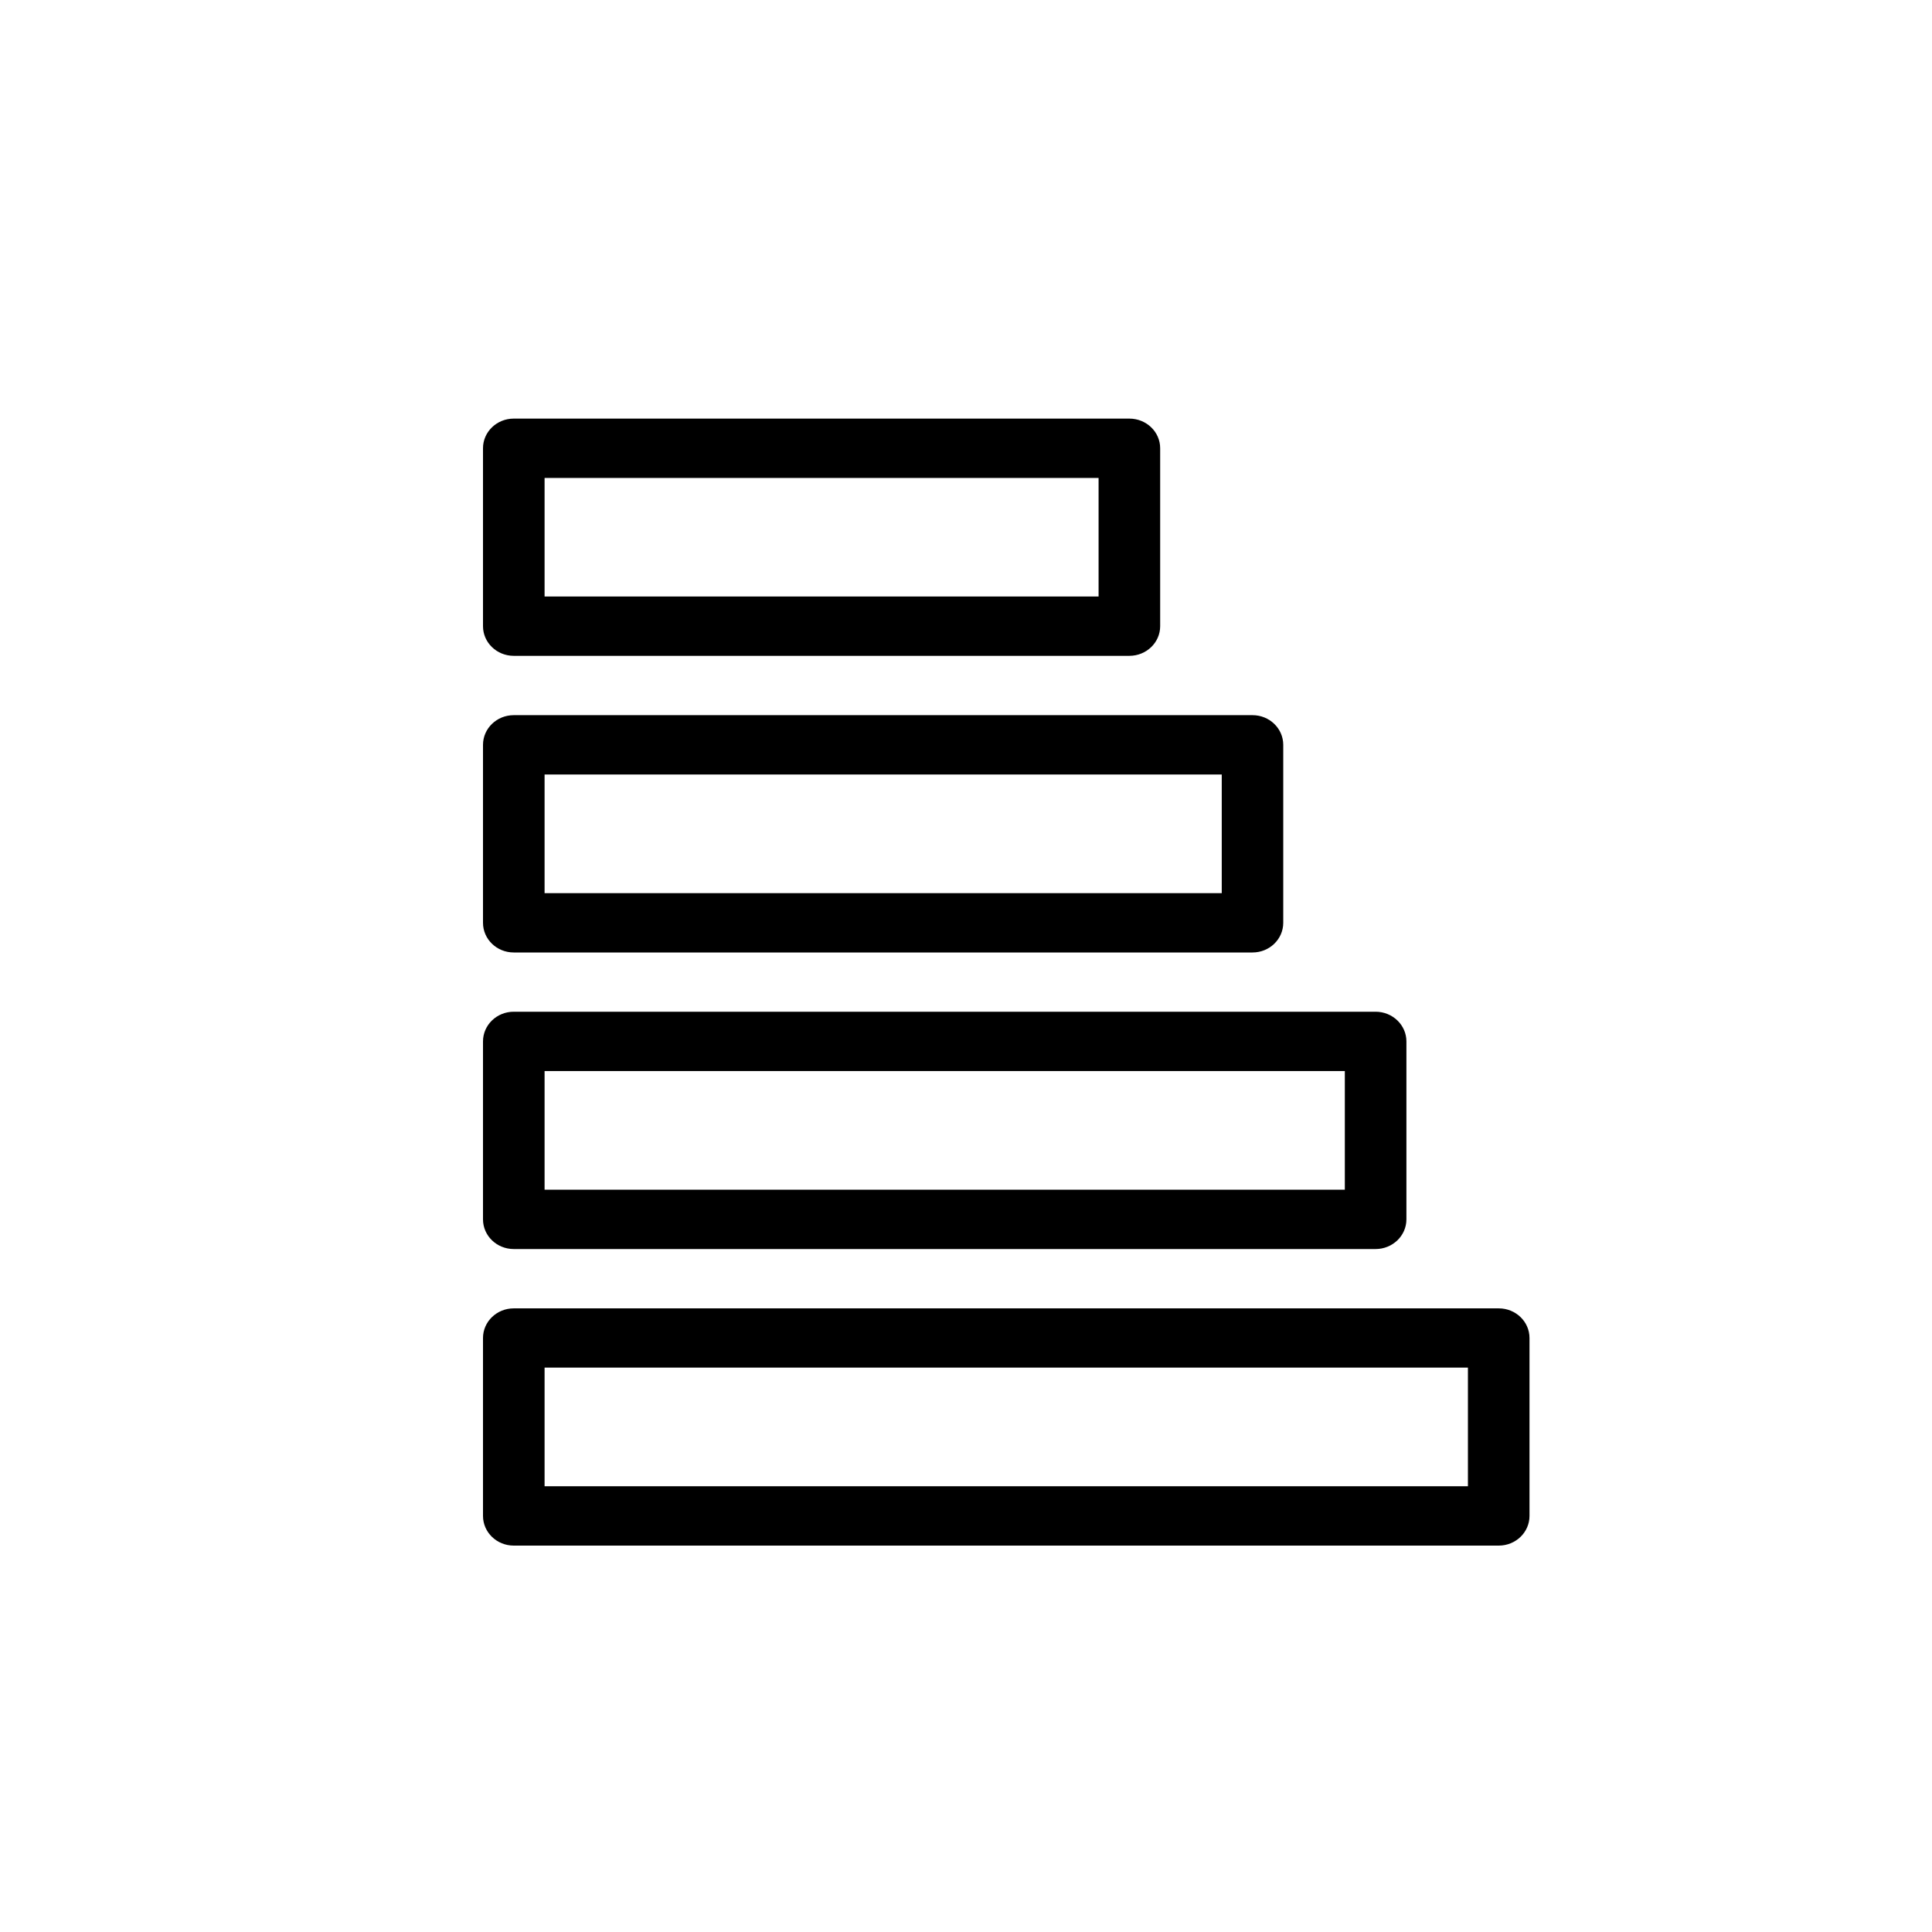 <svg viewBox="0 0 24 24" xmlns="http://www.w3.org/2000/svg" data-title="Class" fill="currentColor" stroke="none">
  <path fill-rule="evenodd" clip-rule="evenodd" d="M18.618 16.253C18.829 16.253 19 16.418 19 16.621V18.831C19 19.035 18.829 19.2 18.618 19.2H6.382C6.171 19.2 6 19.035 6 18.831V16.621C6 16.418 6.171 16.253 6.382 16.253H18.618ZM18.235 16.989H6.765V18.463H18.235V16.989ZM17.088 12.568C17.299 12.568 17.471 12.733 17.471 12.937V15.147C17.471 15.351 17.299 15.516 17.088 15.516H6.382C6.171 15.516 6 15.351 6 15.147V12.937C6 12.733 6.171 12.568 6.382 12.568H17.088ZM16.706 13.305H6.765V14.779H16.706V13.305ZM15.559 8.884C15.77 8.884 15.941 9.049 15.941 9.253V11.463C15.941 11.667 15.77 11.832 15.559 11.832H6.382C6.171 11.832 6 11.667 6 11.463V9.253C6 9.049 6.171 8.884 6.382 8.884H15.559ZM15.177 9.621H6.765V11.095H15.177V9.621ZM14.029 5.2C14.241 5.2 14.412 5.365 14.412 5.568V7.779C14.412 7.982 14.241 8.147 14.029 8.147H6.382C6.171 8.147 6 7.982 6 7.779V5.568C6 5.365 6.171 5.2 6.382 5.2H14.029ZM13.647 5.937H6.765V7.41H13.647V5.937Z"/>
</svg>
